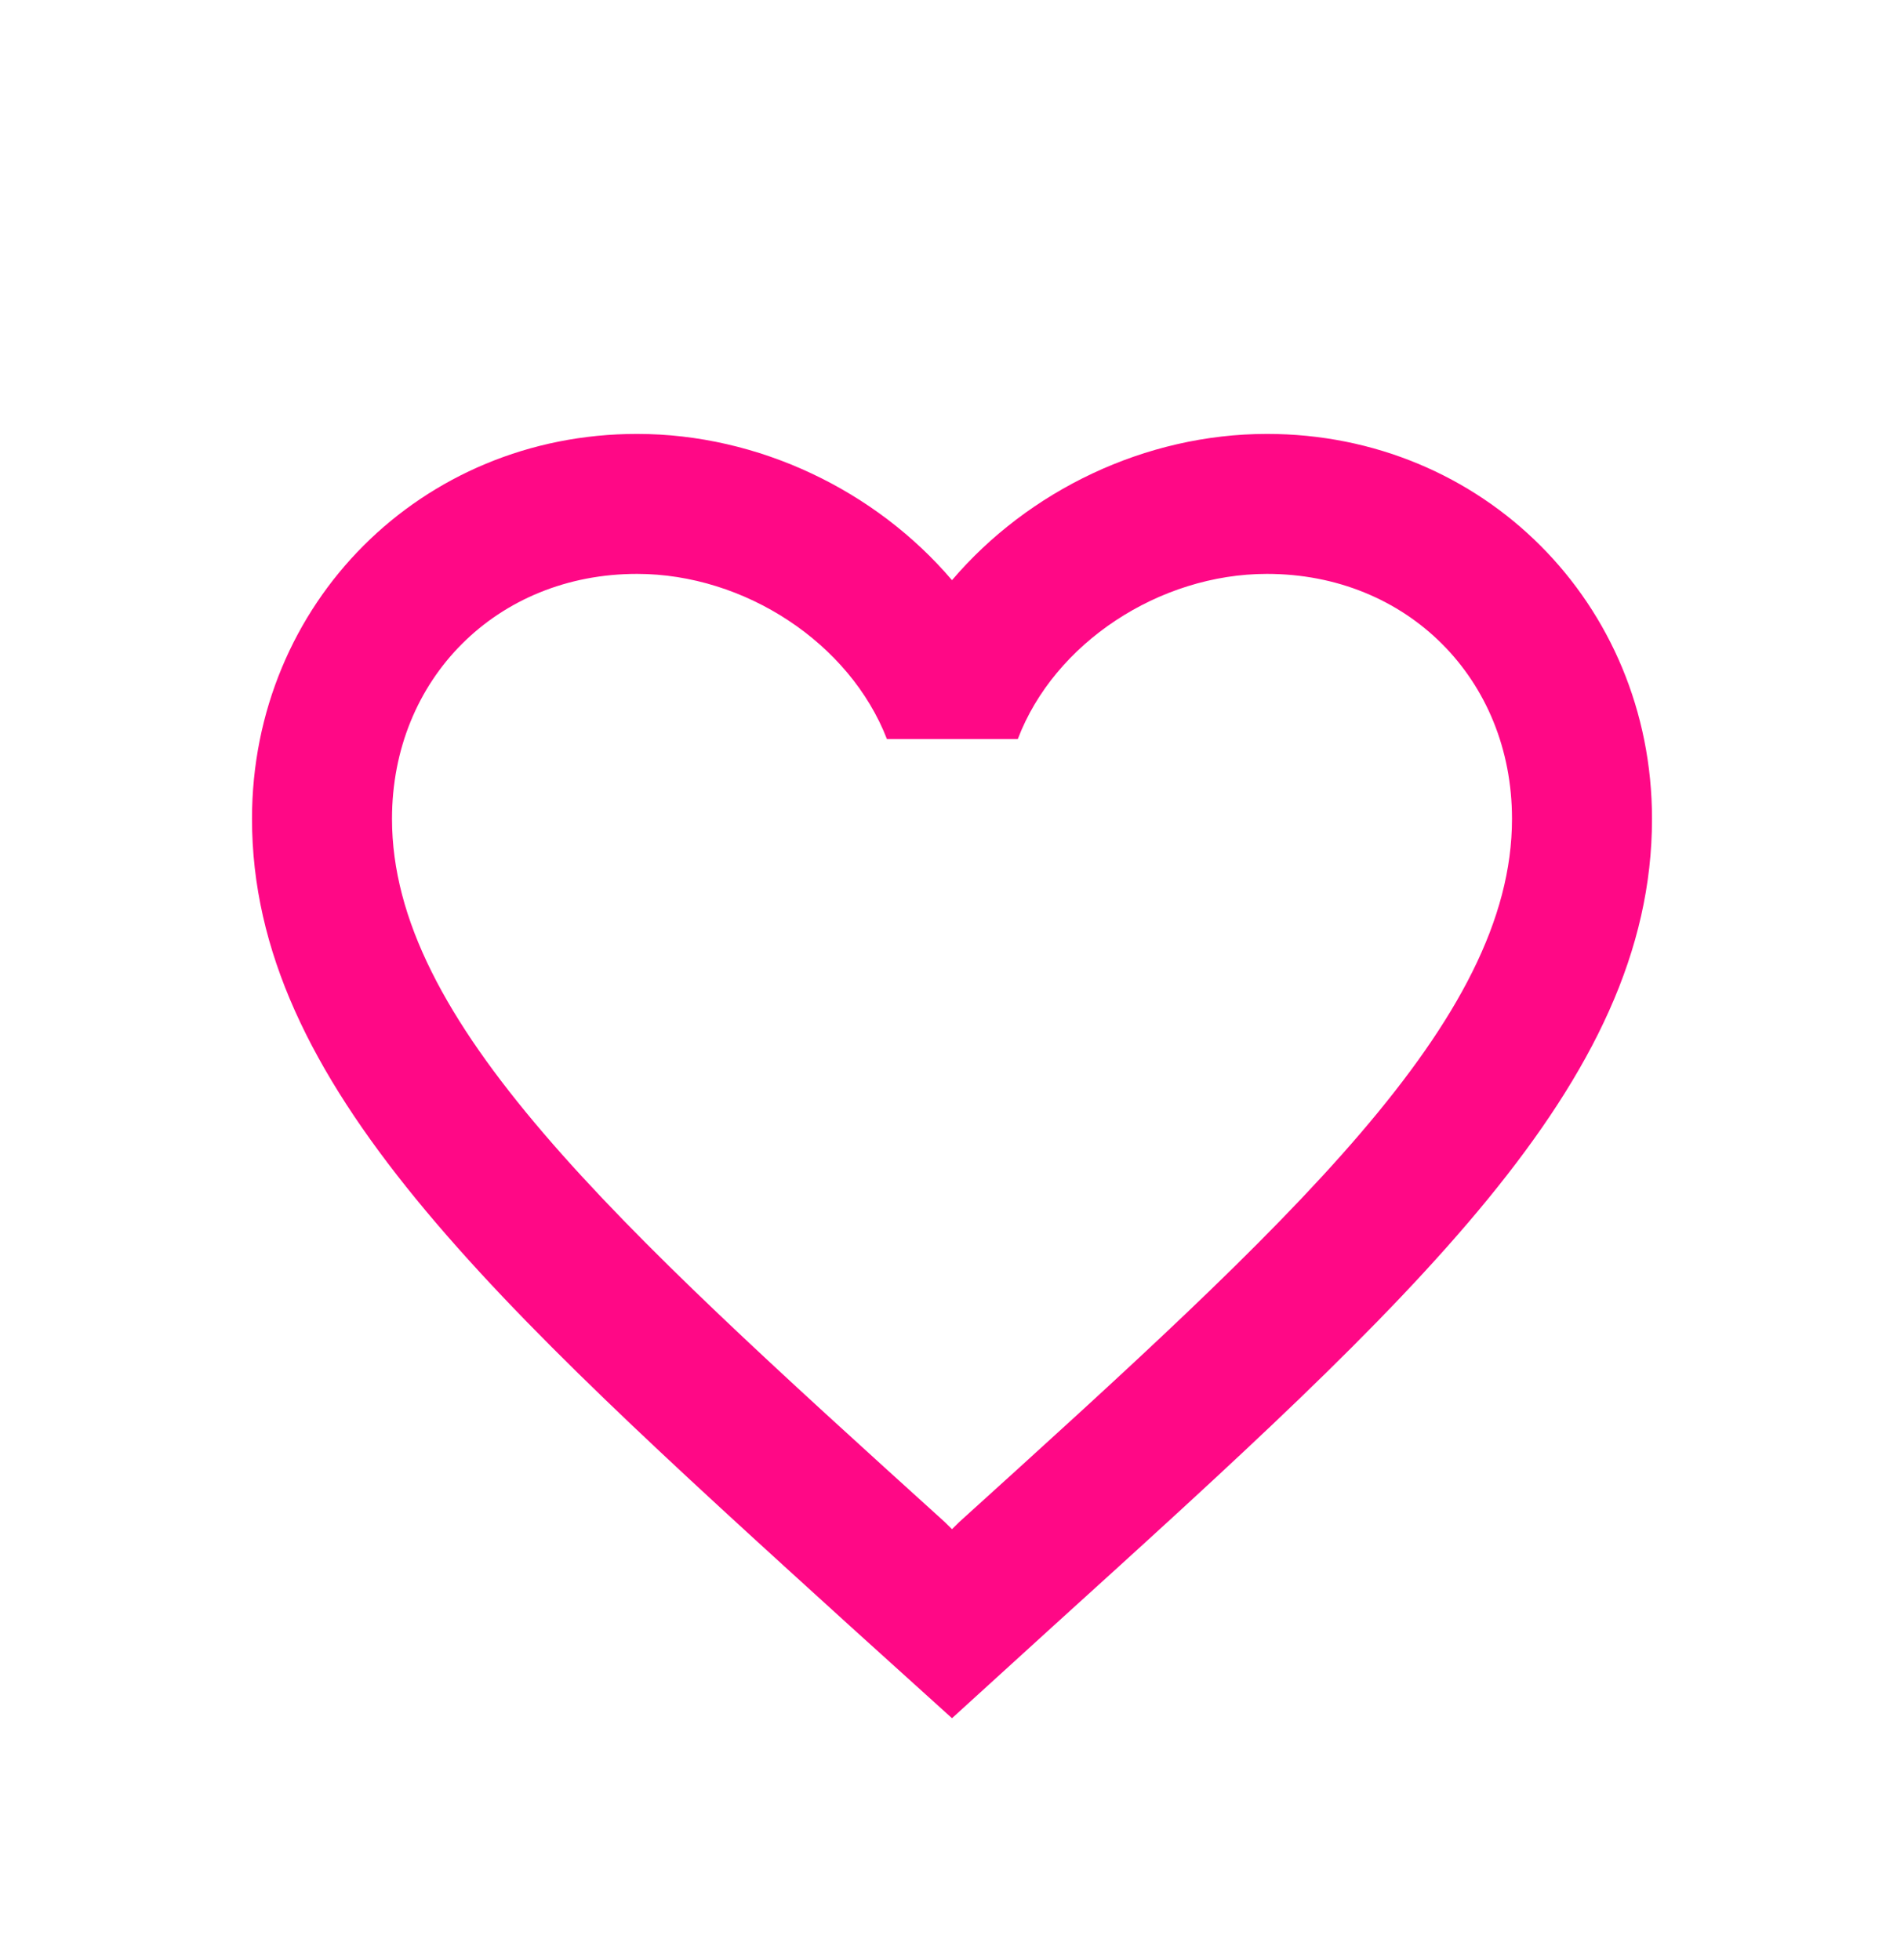 <svg width="34" height="35" viewBox="0 0 34 35" fill="none" xmlns="http://www.w3.org/2000/svg">
<g filter="url(#filter0_d_122_502)">
<path d="M22.625 3.75C20.45 3.75 18.363 4.763 17 6.362C15.637 4.763 13.55 3.75 11.375 3.75C7.525 3.75 4.5 6.775 4.5 10.625C4.5 15.35 8.75 19.2 15.188 25.05L17 26.688L18.812 25.038C25.25 19.2 29.5 15.35 29.5 10.625C29.5 6.775 26.475 3.75 22.625 3.75ZM17.125 23.188L17 23.312L16.875 23.188C10.925 17.8 7 14.238 7 10.625C7 8.125 8.875 6.25 11.375 6.25C13.3 6.25 15.175 7.487 15.838 9.2H18.175C18.825 7.487 20.7 6.25 22.625 6.25C25.125 6.25 27 8.125 27 10.625C27 14.238 23.075 17.8 17.125 23.188Z" fill="#FF0886"/>
</g>
<defs>
<filter id="filter0_d_122_502" x="-2" y="0" width="38" height="38" filterUnits="userSpaceOnUse" color-interpolation-filters="sRGB">
<feFlood flood-opacity="0" result="BackgroundImageFix"/>
<feColorMatrix in="SourceAlpha" type="matrix" values="0 0 0 0 0 0 0 0 0 0 0 0 0 0 0 0 0 0 127 0" result="hardAlpha"/>
<feOffset dy="4"/>
<feGaussianBlur stdDeviation="2"/>
<feComposite in2="hardAlpha" operator="out"/>
<feColorMatrix type="matrix" values="0 0 0 0 0 0 0 0 0 0 0 0 0 0 0 0 0 0 0.25 0"/>
<feBlend mode="normal" in2="BackgroundImageFix" result="effect1_dropShadow_122_502"/>
<feBlend mode="normal" in="SourceGraphic" in2="effect1_dropShadow_122_502" result="shape"/>
</filter>
</defs>
</svg>
